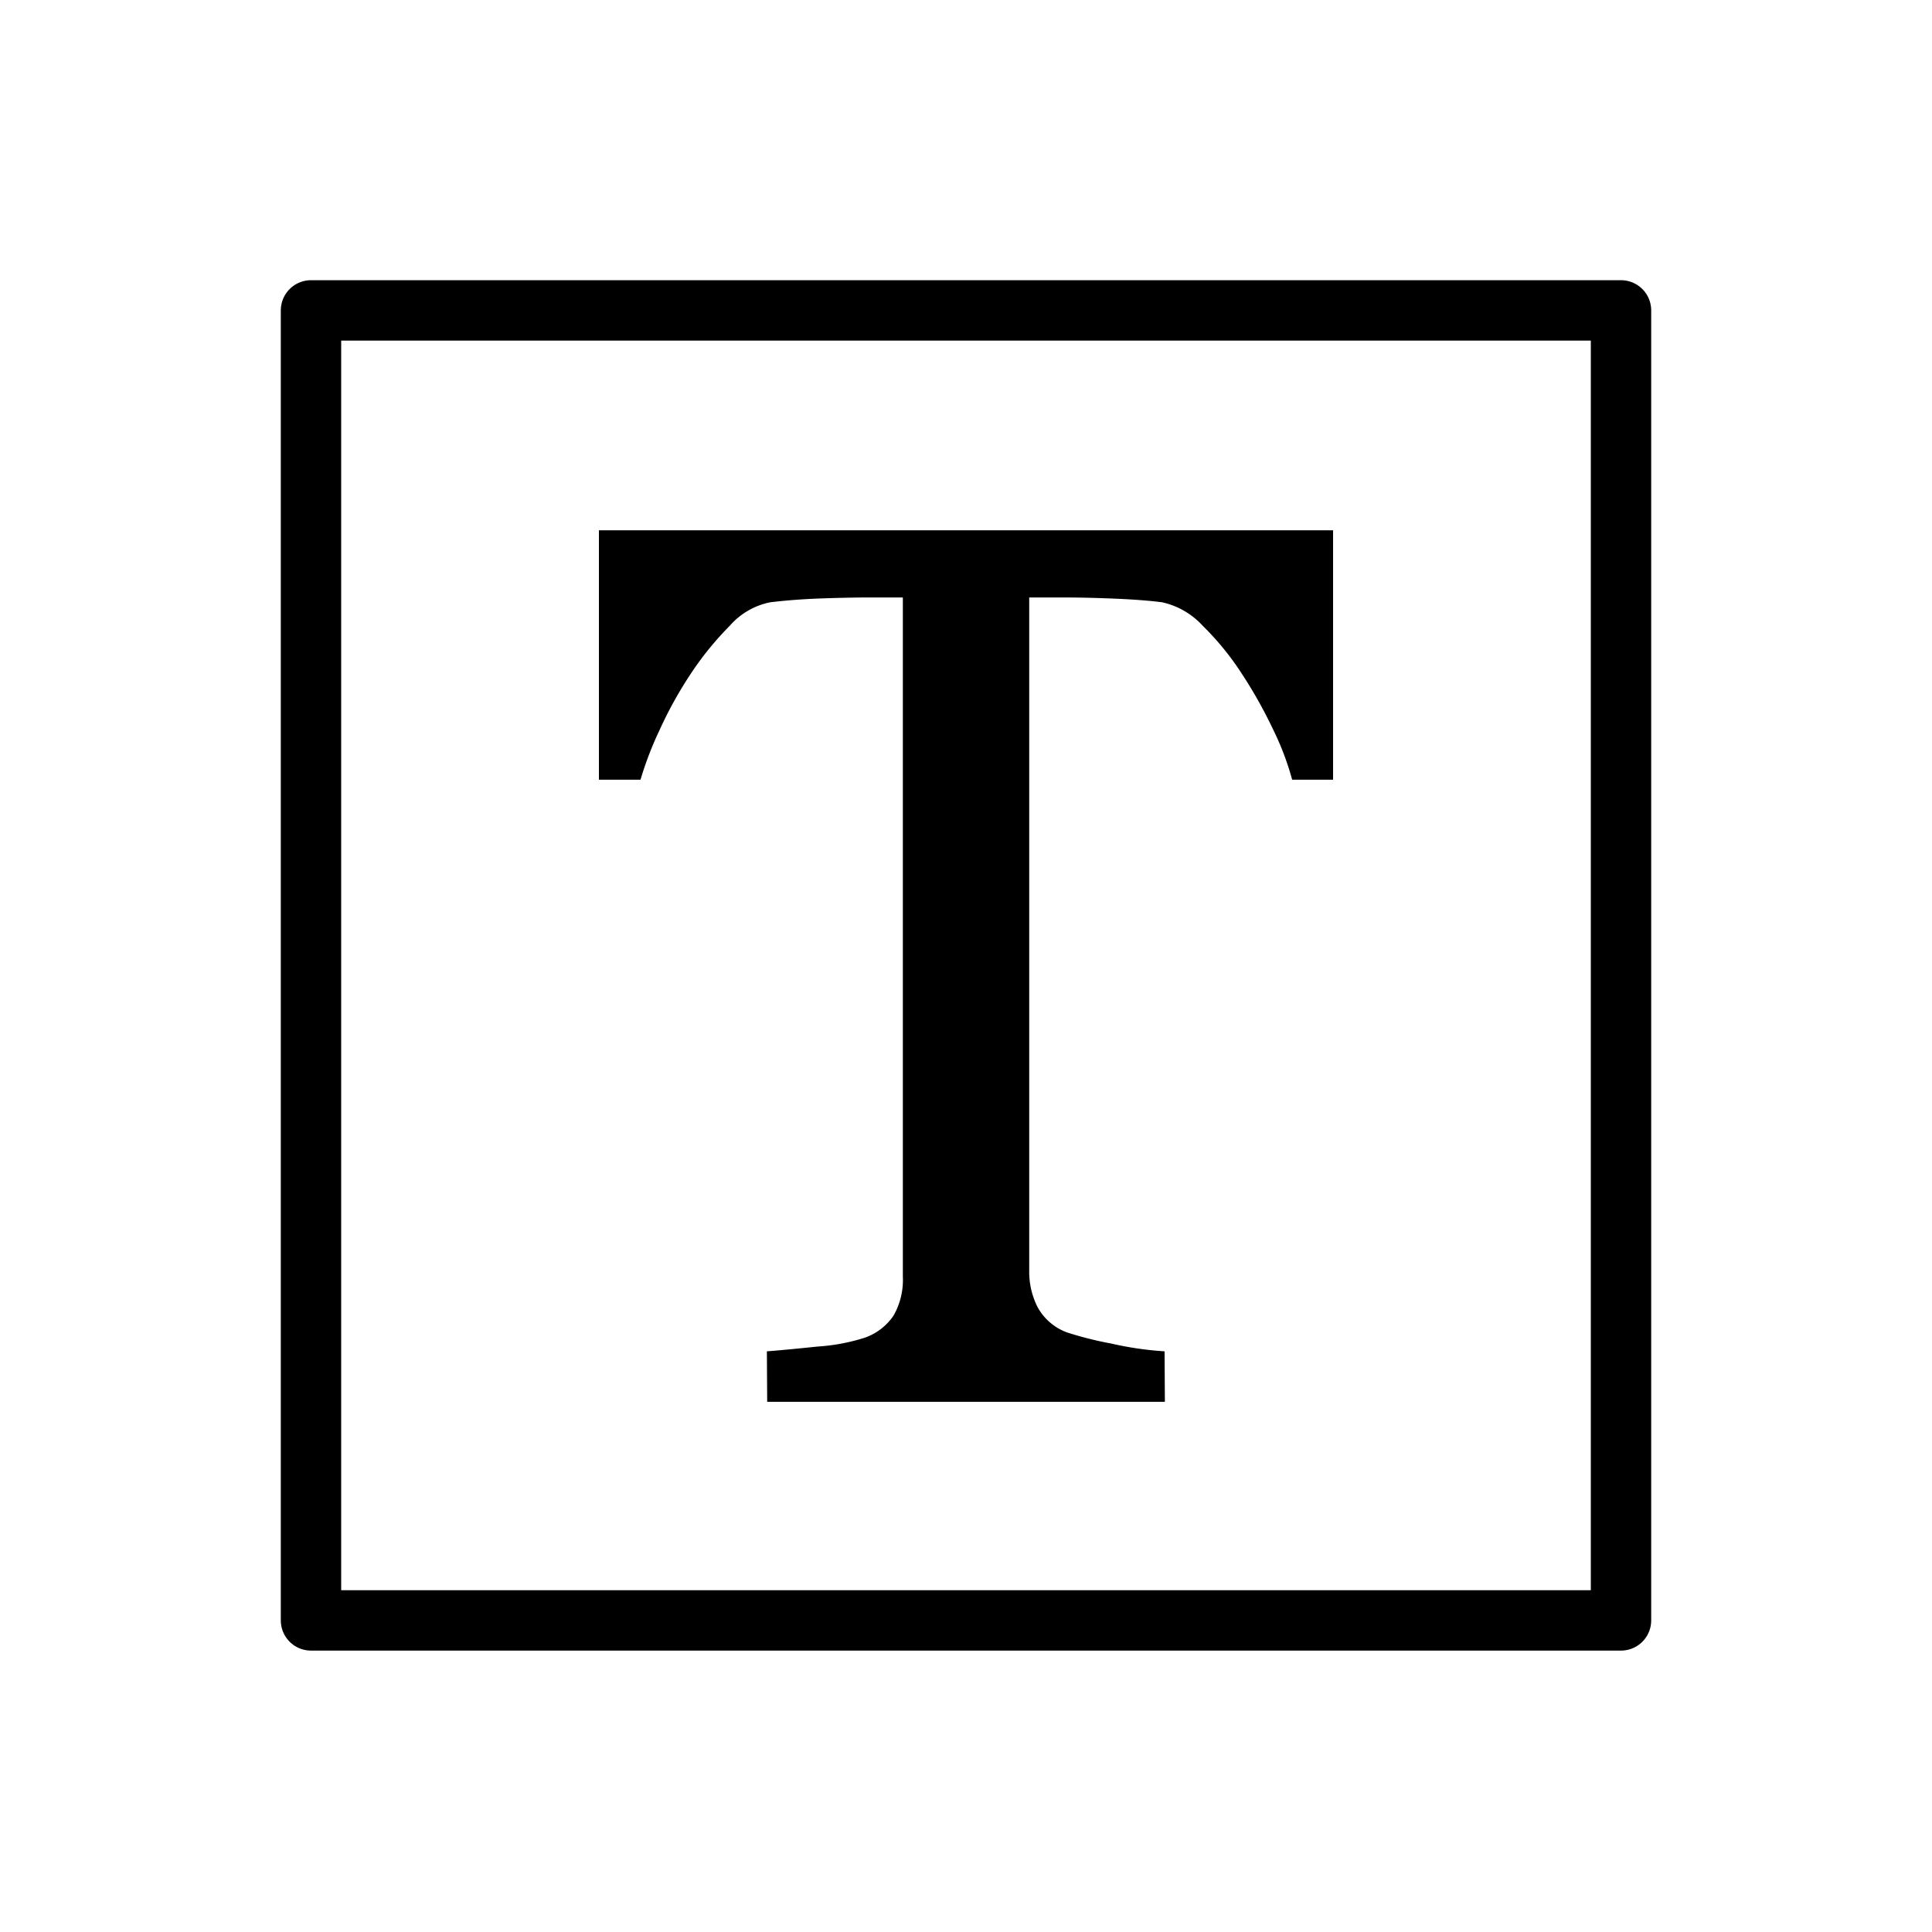 <svg xmlns="http://www.w3.org/2000/svg" viewBox="0 0 32 32"><title>icons</title><path d="M22.08,12.914h-.678a4.612,4.612,0,0,0-.32-.841,7.561,7.561,0,0,0-.517-.919,4.651,4.651,0,0,0-.646-.791,1.284,1.284,0,0,0-.675-.388c-.204-.026-.46-.046-.768-.059s-.595-.02-.857-.02h-.572V21.054a1.292,1.292,0,0,0,.138.595.917.917,0,0,0,.482.418,5.825,5.825,0,0,0,.742.187,5.455,5.455,0,0,0,.88.128l.005.836H12.707l-.005-.836q.275-.02.841-.079a3.237,3.237,0,0,0,.782-.147.955.955,0,0,0,.477-.369,1.193,1.193,0,0,0,.152-.644V9.896h-.57q-.305,0-.757.015t-.865.064a1.198,1.198,0,0,0-.673.388,5.169,5.169,0,0,0-.644.791,6.681,6.681,0,0,0-.521.939,5.696,5.696,0,0,0-.315.821H9.92V8.783H22.08Z"/><rect x="5.151" y="5.141" width="21.698" height="21.698" style="fill:none;stroke:#000;stroke-linejoin:round"/></svg>